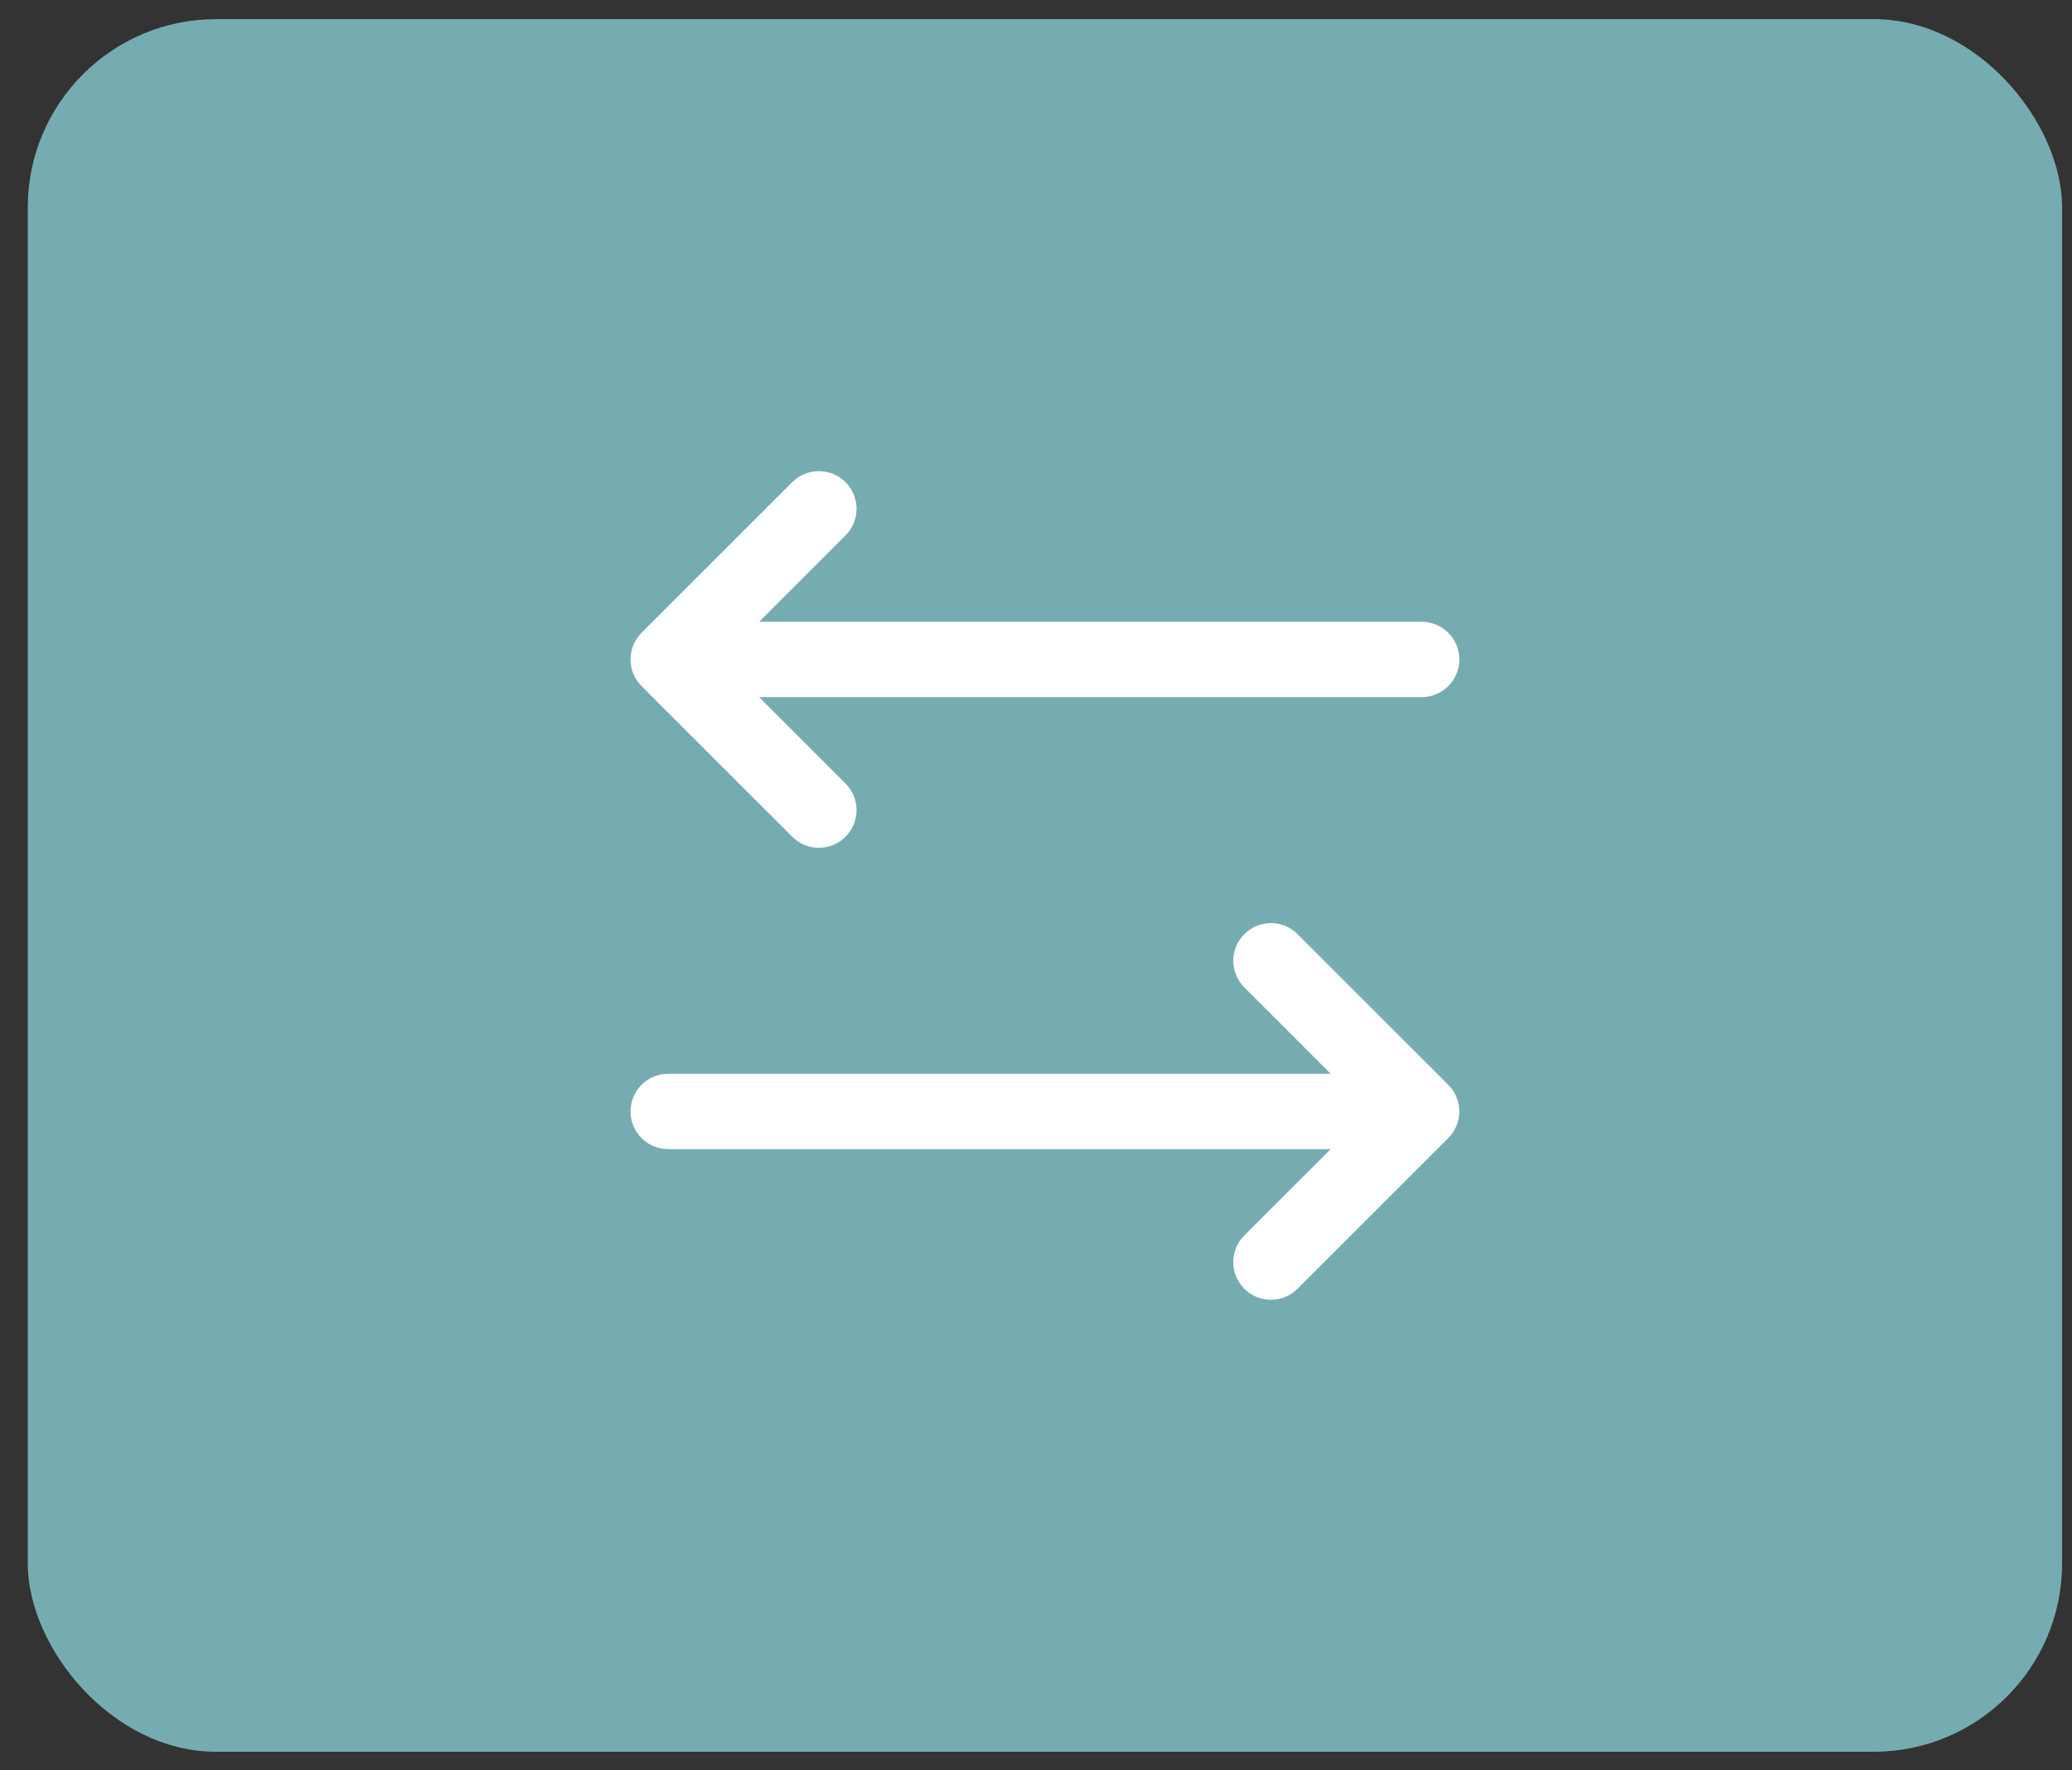 <svg width="55" height="47" viewBox="0 0 55 47" fill="none" xmlns="http://www.w3.org/2000/svg">
<rect x="0" y="0" width="55" height="47" fill="#333333" stroke="none"/>
<rect x="0.737" y="0.508" width="54" height="46" rx="5" fill="#75ACB1"/>
<path d="M34.444 24.801C34.053 24.41 33.42 24.41 33.03 24.801C32.639 25.191 32.639 25.824 33.03 26.215L34.444 24.801ZM37.737 29.508L38.444 30.215C38.834 29.824 38.834 29.191 38.444 28.801L37.737 29.508ZM33.03 32.801C32.639 33.191 32.639 33.824 33.03 34.215C33.42 34.605 34.053 34.605 34.444 34.215L33.03 32.801ZM17.737 28.508C17.184 28.508 16.737 28.956 16.737 29.508C16.737 30.06 17.184 30.508 17.737 30.508V28.508ZM21.03 22.215C21.42 22.605 22.053 22.605 22.444 22.215C22.834 21.824 22.834 21.191 22.444 20.801L21.03 22.215ZM17.737 17.508L17.03 16.801C16.639 17.191 16.639 17.824 17.03 18.215L17.737 17.508ZM22.444 14.215C22.834 13.824 22.834 13.191 22.444 12.801C22.053 12.41 21.42 12.41 21.03 12.801L22.444 14.215ZM37.737 18.508C38.289 18.508 38.737 18.06 38.737 17.508C38.737 16.956 38.289 16.508 37.737 16.508V18.508ZM33.03 26.215L37.03 30.215L38.444 28.801L34.444 24.801L33.03 26.215ZM37.03 28.801L33.03 32.801L34.444 34.215L38.444 30.215L37.03 28.801ZM17.737 30.508H37.737V28.508H17.737V30.508ZM22.444 20.801L18.444 16.801L17.03 18.215L21.03 22.215L22.444 20.801ZM18.444 18.215L22.444 14.215L21.03 12.801L17.03 16.801L18.444 18.215ZM37.737 16.508H17.737V18.508H37.737V16.508Z" fill="white"/>
</svg>
